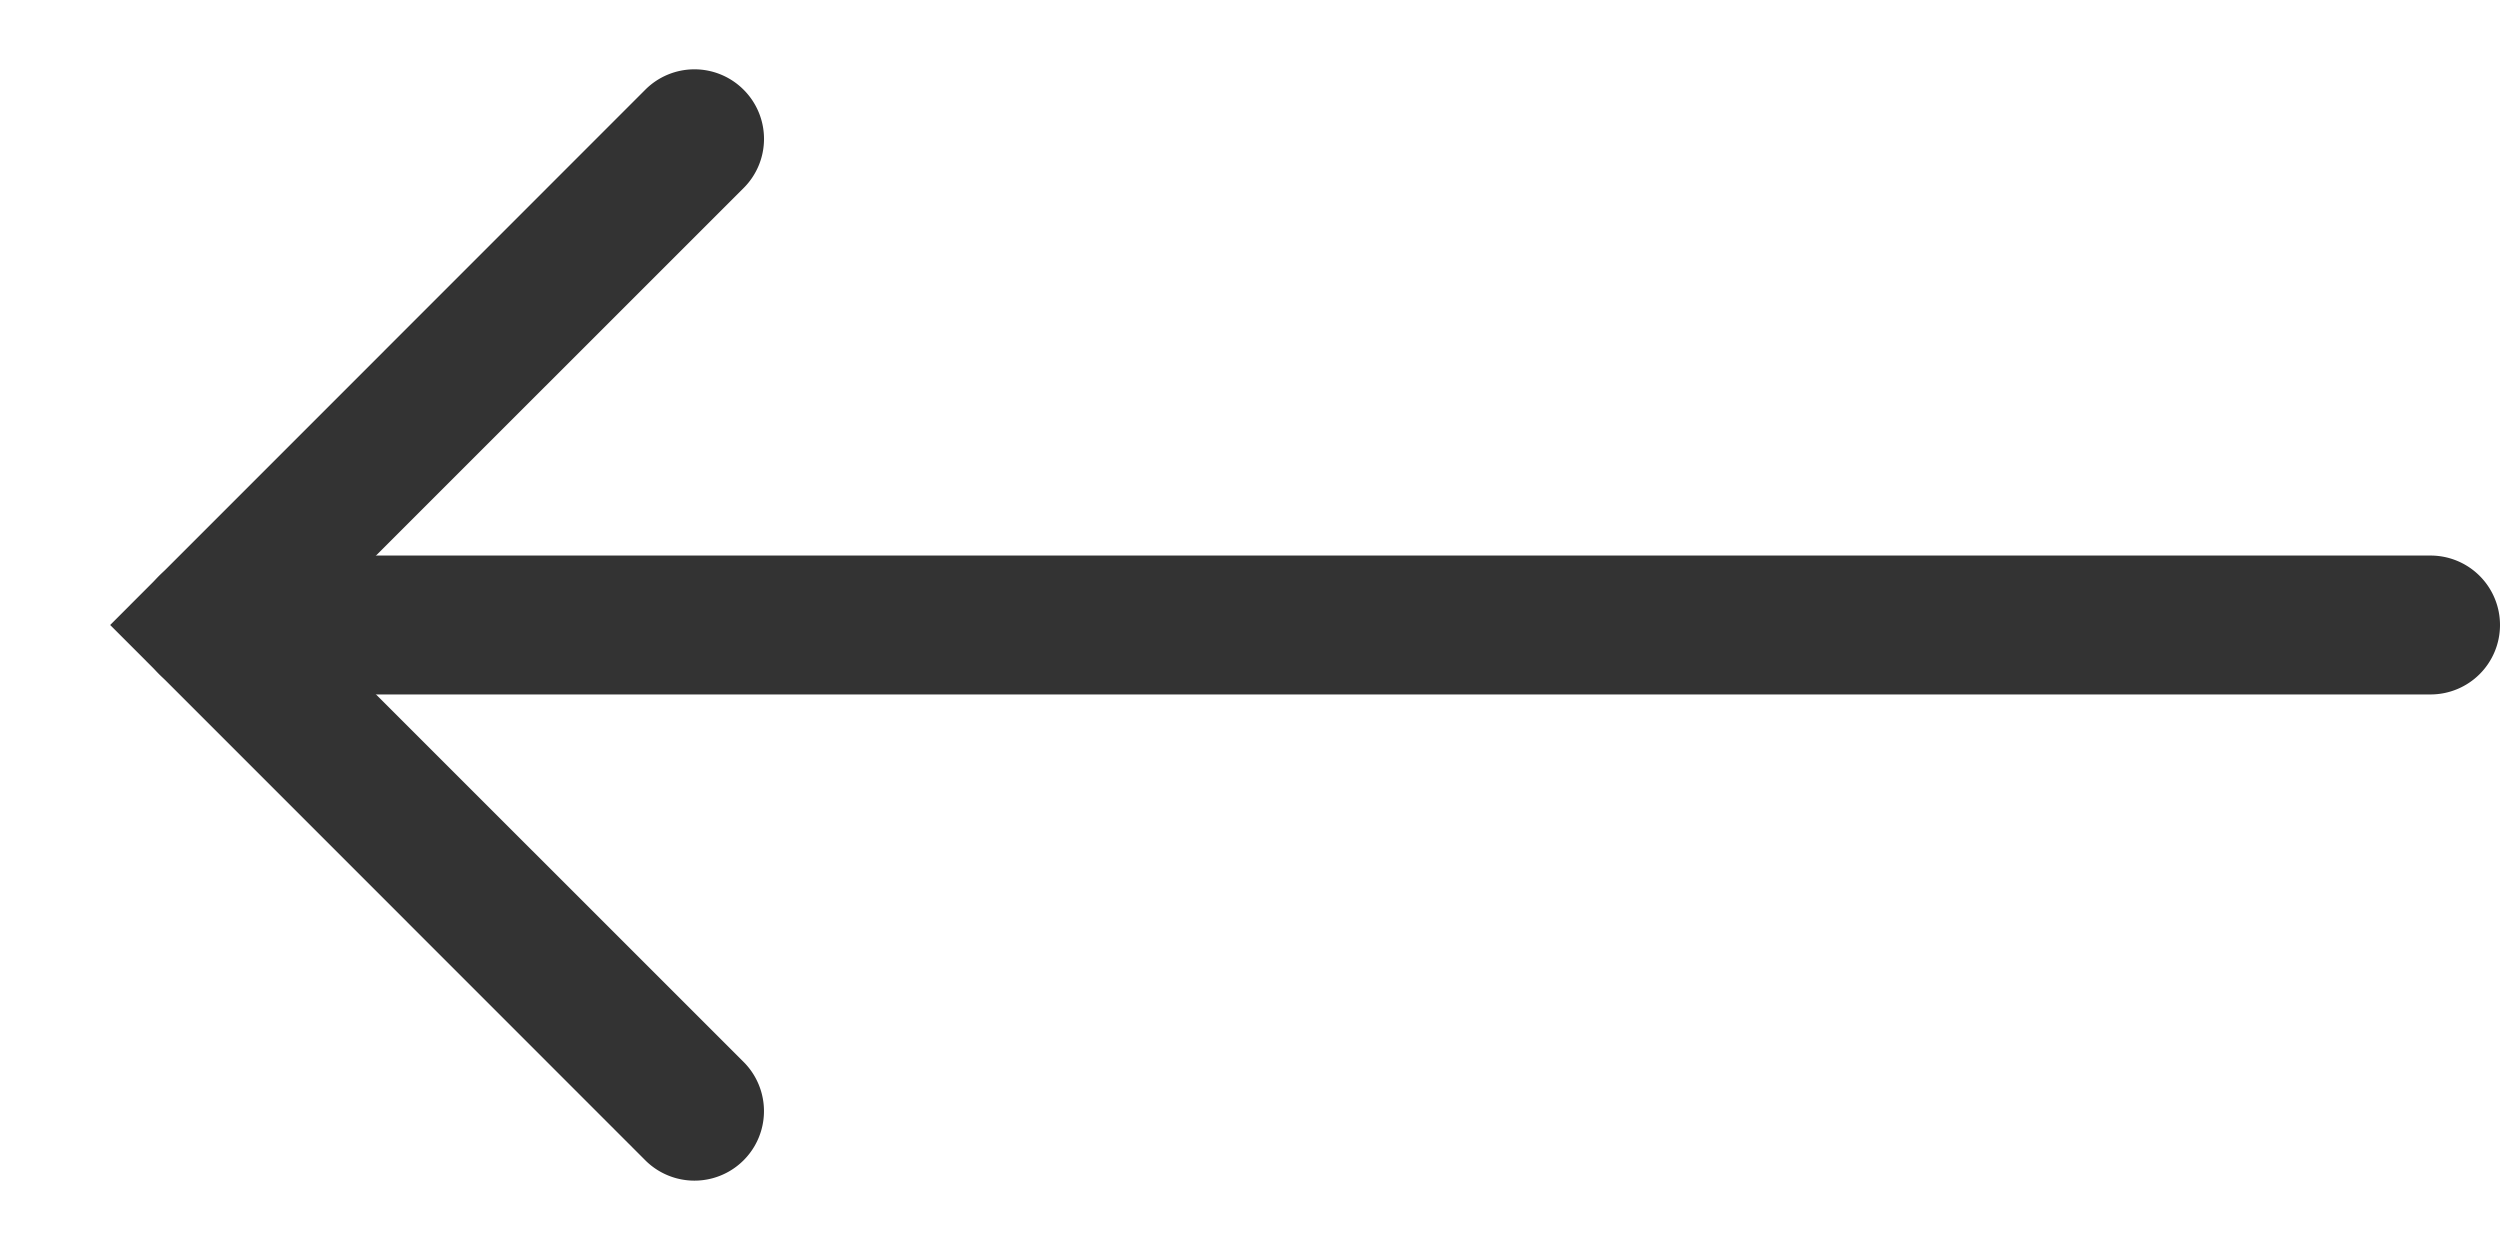 <svg width="18" height="9" fill="none" xmlns="http://www.w3.org/2000/svg"><path fill-rule="evenodd" clip-rule="evenodd" d="M18 4.5a.5.5 0 00-.5-.5h-16a.5.5 0 000 1h16a.5.5 0 00.5-.5z" fill="#333"/><path fill-rule="evenodd" clip-rule="evenodd" d="M5.354.646a.5.5 0 00-.708 0L.793 4.5l3.853 3.854a.5.5 0 10.708-.708L2.207 4.5l3.147-3.146a.5.5 0 000-.708z" fill="#333"/></svg>
